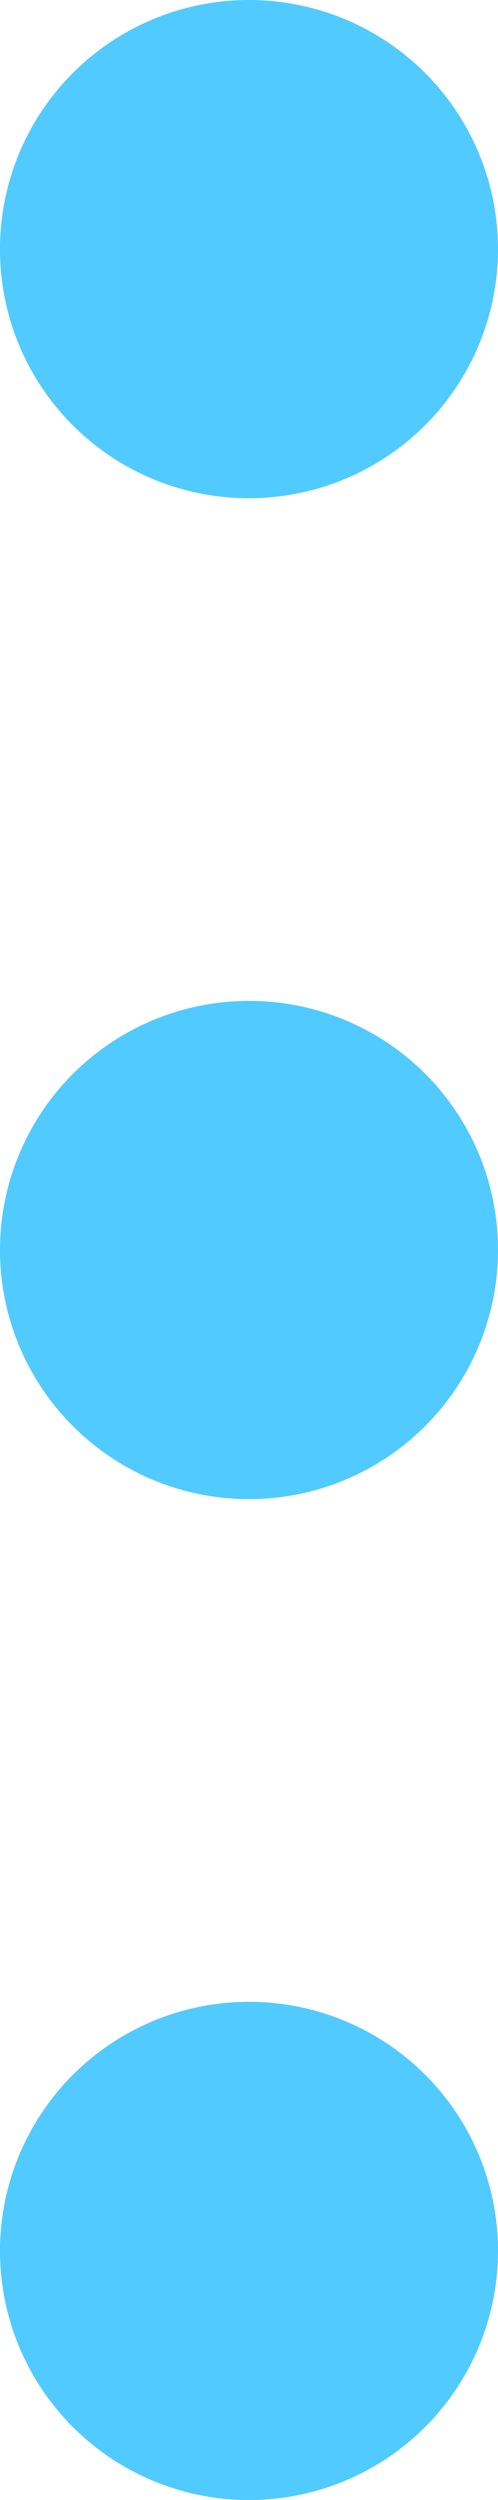 <svg xmlns="http://www.w3.org/2000/svg" viewBox="453 164 3.982 19.982">
  <defs>
    <style>
      .cls-1 {
        fill: #51caff;
      }
    </style>
  </defs>
  <g id="icon_more" transform="translate(444.991 163.991)">
    <g id="Group_5" data-name="Group 5">
      <path id="Path_5" data-name="Path 5" class="cls-1" d="M10,3.991A1.991,1.991,0,1,0,8.009,2,1.988,1.988,0,0,0,10,3.991Zm0,12.018A1.991,1.991,0,1,0,11.991,18,1.989,1.989,0,0,0,10,16.009Zm0-8A1.991,1.991,0,1,0,11.991,10,1.988,1.988,0,0,0,10,8.009Z"/>
    </g>
  </g>
</svg>
